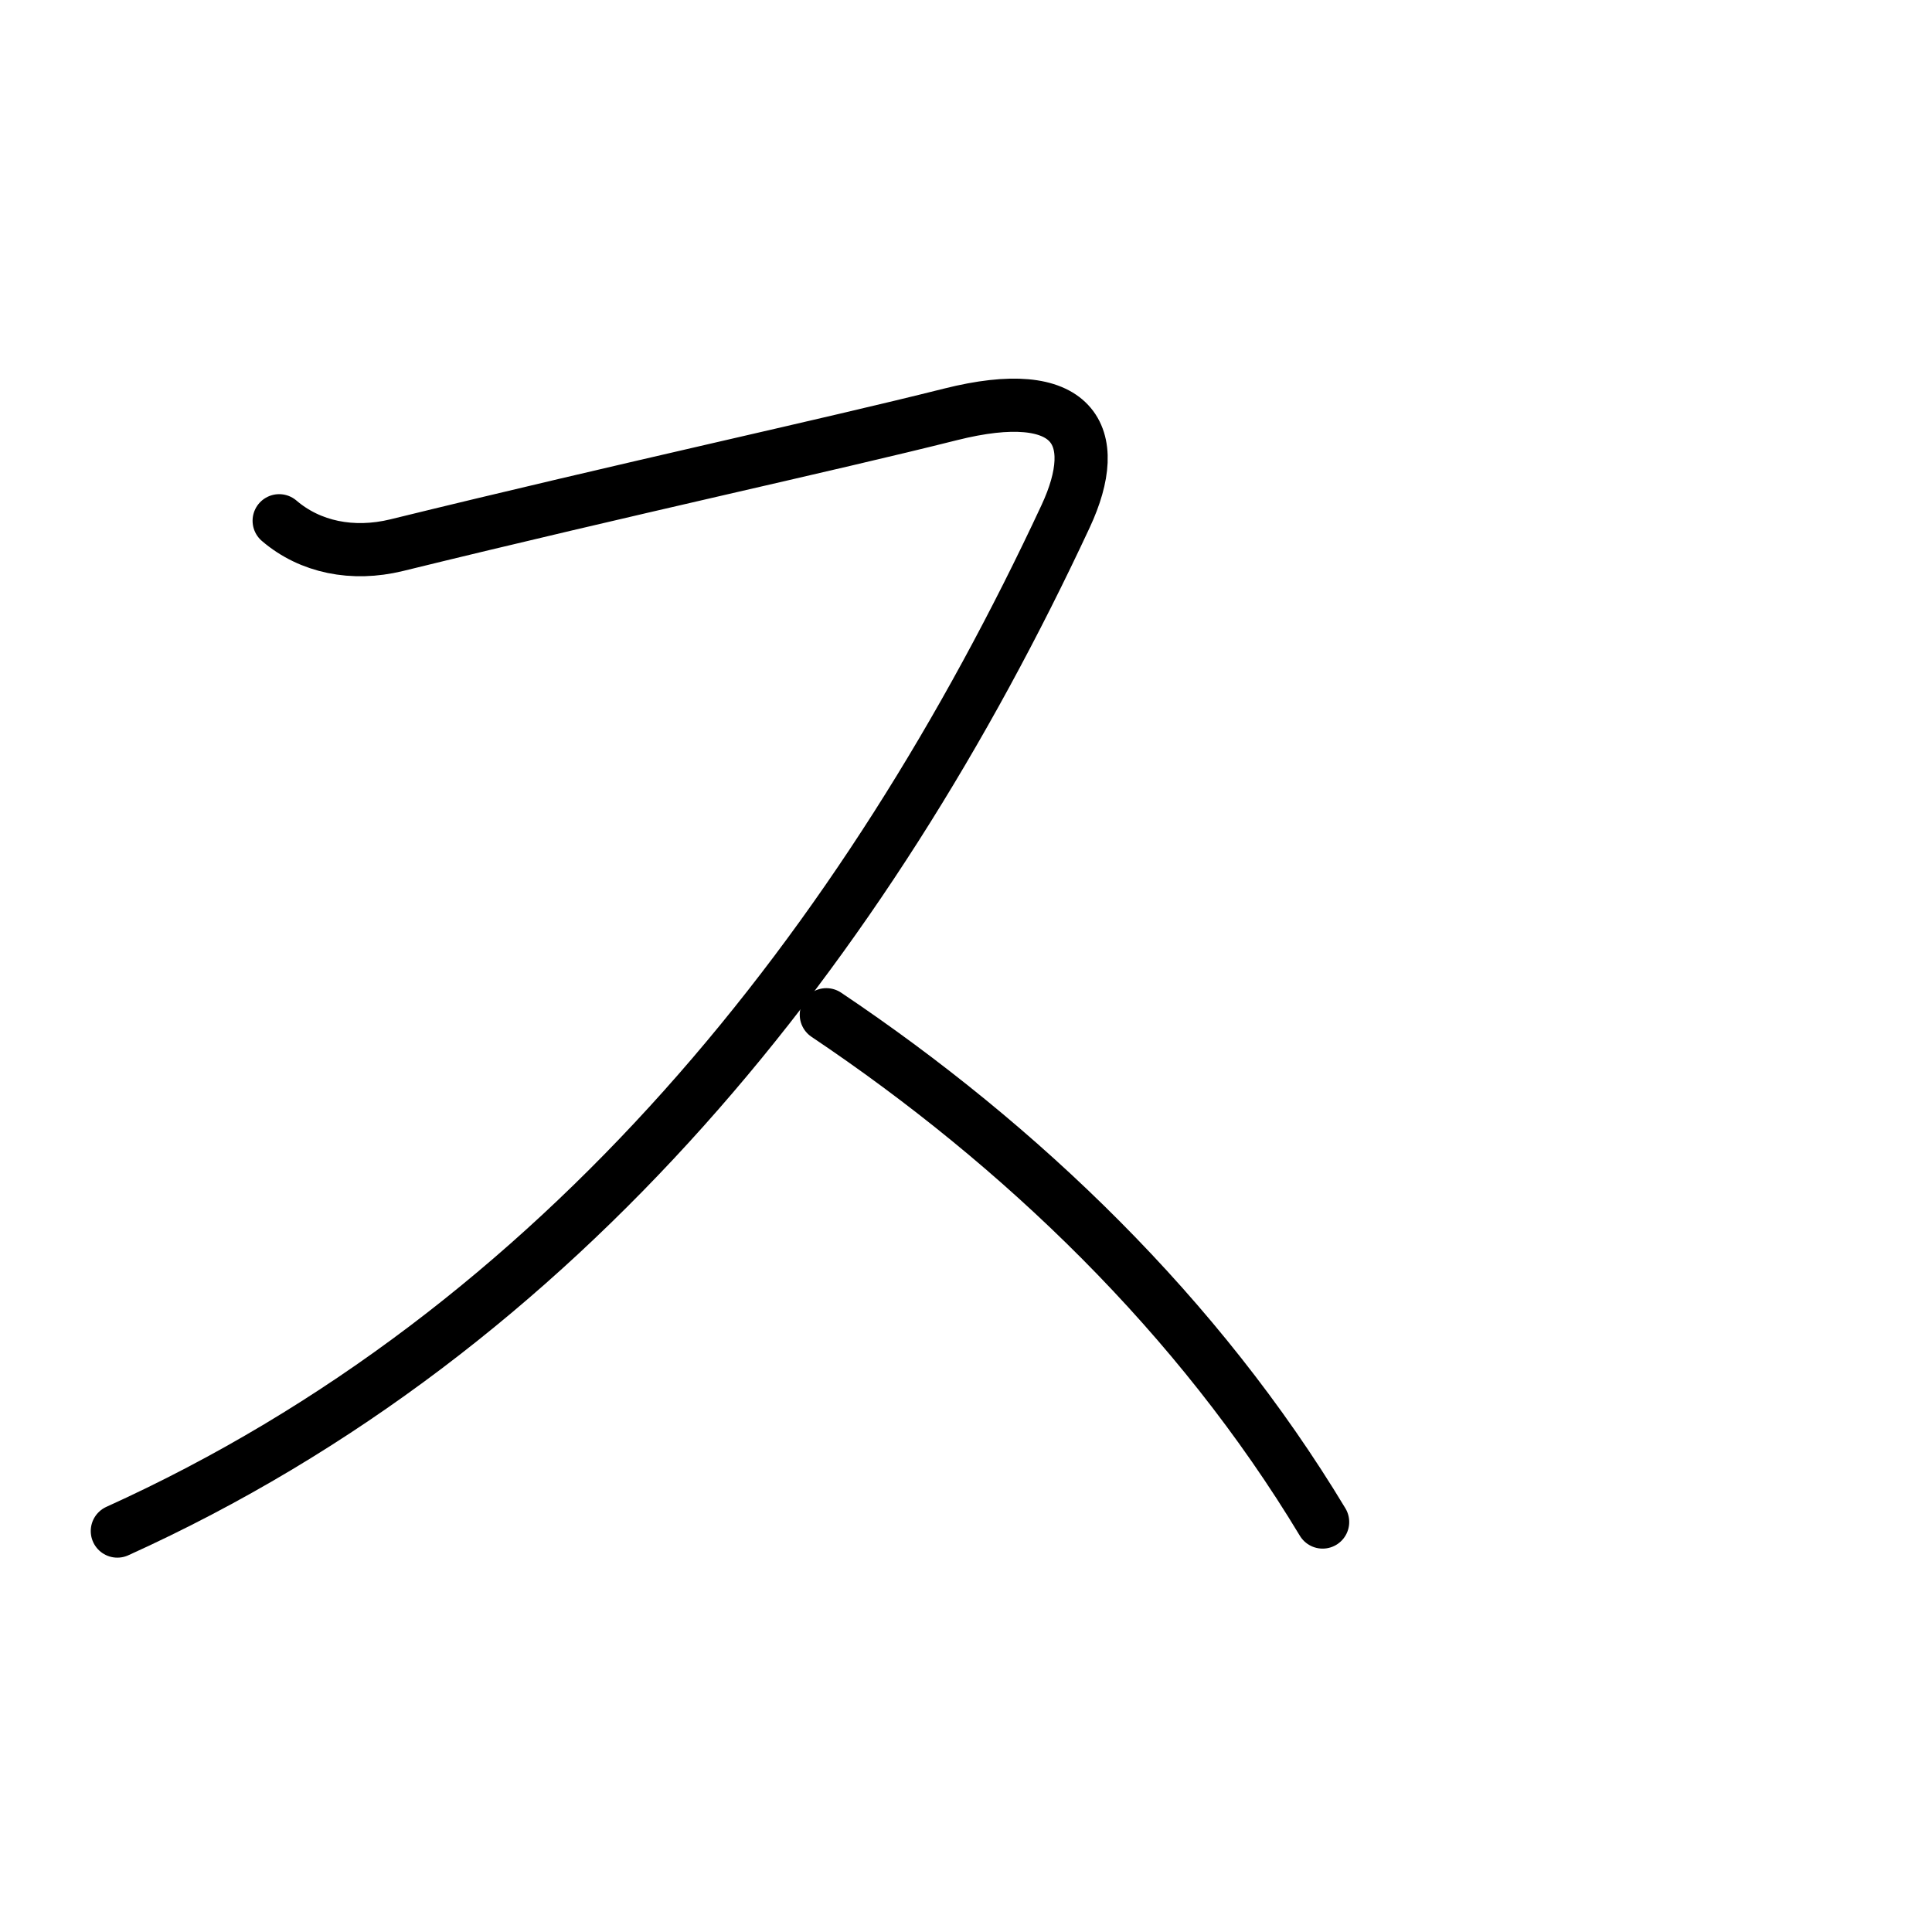 <?xml version="1.0" encoding="UTF-8"?>
<!--
Copyright (C) 2009/2010/2011 Ulrich Apel.
This work is distributed under the conditions of the Creative Commons 
Attribution-Share Alike 3.0 Licence. This means you are free:
* to Share - to copy, distribute and transmit the work
* to Remix - to adapt the work

Under the following conditions:
* Attribution. You must attribute the work by stating your use of KanjiVG in
  your own copyright header and linking to KanjiVG's website
  (http://kanjivg.tagaini.net)
* Share Alike. If you alter, transform, or build upon this work, you may
  distribute the resulting work only under the same or similar license to this
  one.

See http://creativecommons.org/licenses/by-sa/3.0/ for more details.
-->
<!DOCTYPE svg PUBLIC "-//W3C//DTD SVG 1.0//EN" "http://www.w3.org/TR/2001/REC-SVG-20010904/DTD/svg10.dtd">
<svg xmlns="http://www.w3.org/2000/svg" width="109" height="109" viewBox="0 0 109 109">
<g id="kvg:StrokePaths_030b9" style="fill:none;stroke:#000000;stroke-width:3;stroke-linecap:round;stroke-linejoin:round;">
<g id="kvg:030b9">
	<path id="kvg:030b9-s1" d="M15.75,29.38c1.75,1.5,4.15,1.98,6.62,1.38c13.25-3.25,24.25-5.62,31.25-7.38s8.64,1.16,6.5,5.75C48.88,53.25,31.75,75,6.62,86.38"/>
	<path id="kvg:030b9-s2" d="M46.62,57.25c11,7.38,21,17,28,28.62"/>
</g>
</g>
<g id="kvg:StrokeNumbers_030b9" style="font-size:8;fill:#808080">
</g>
</svg>
